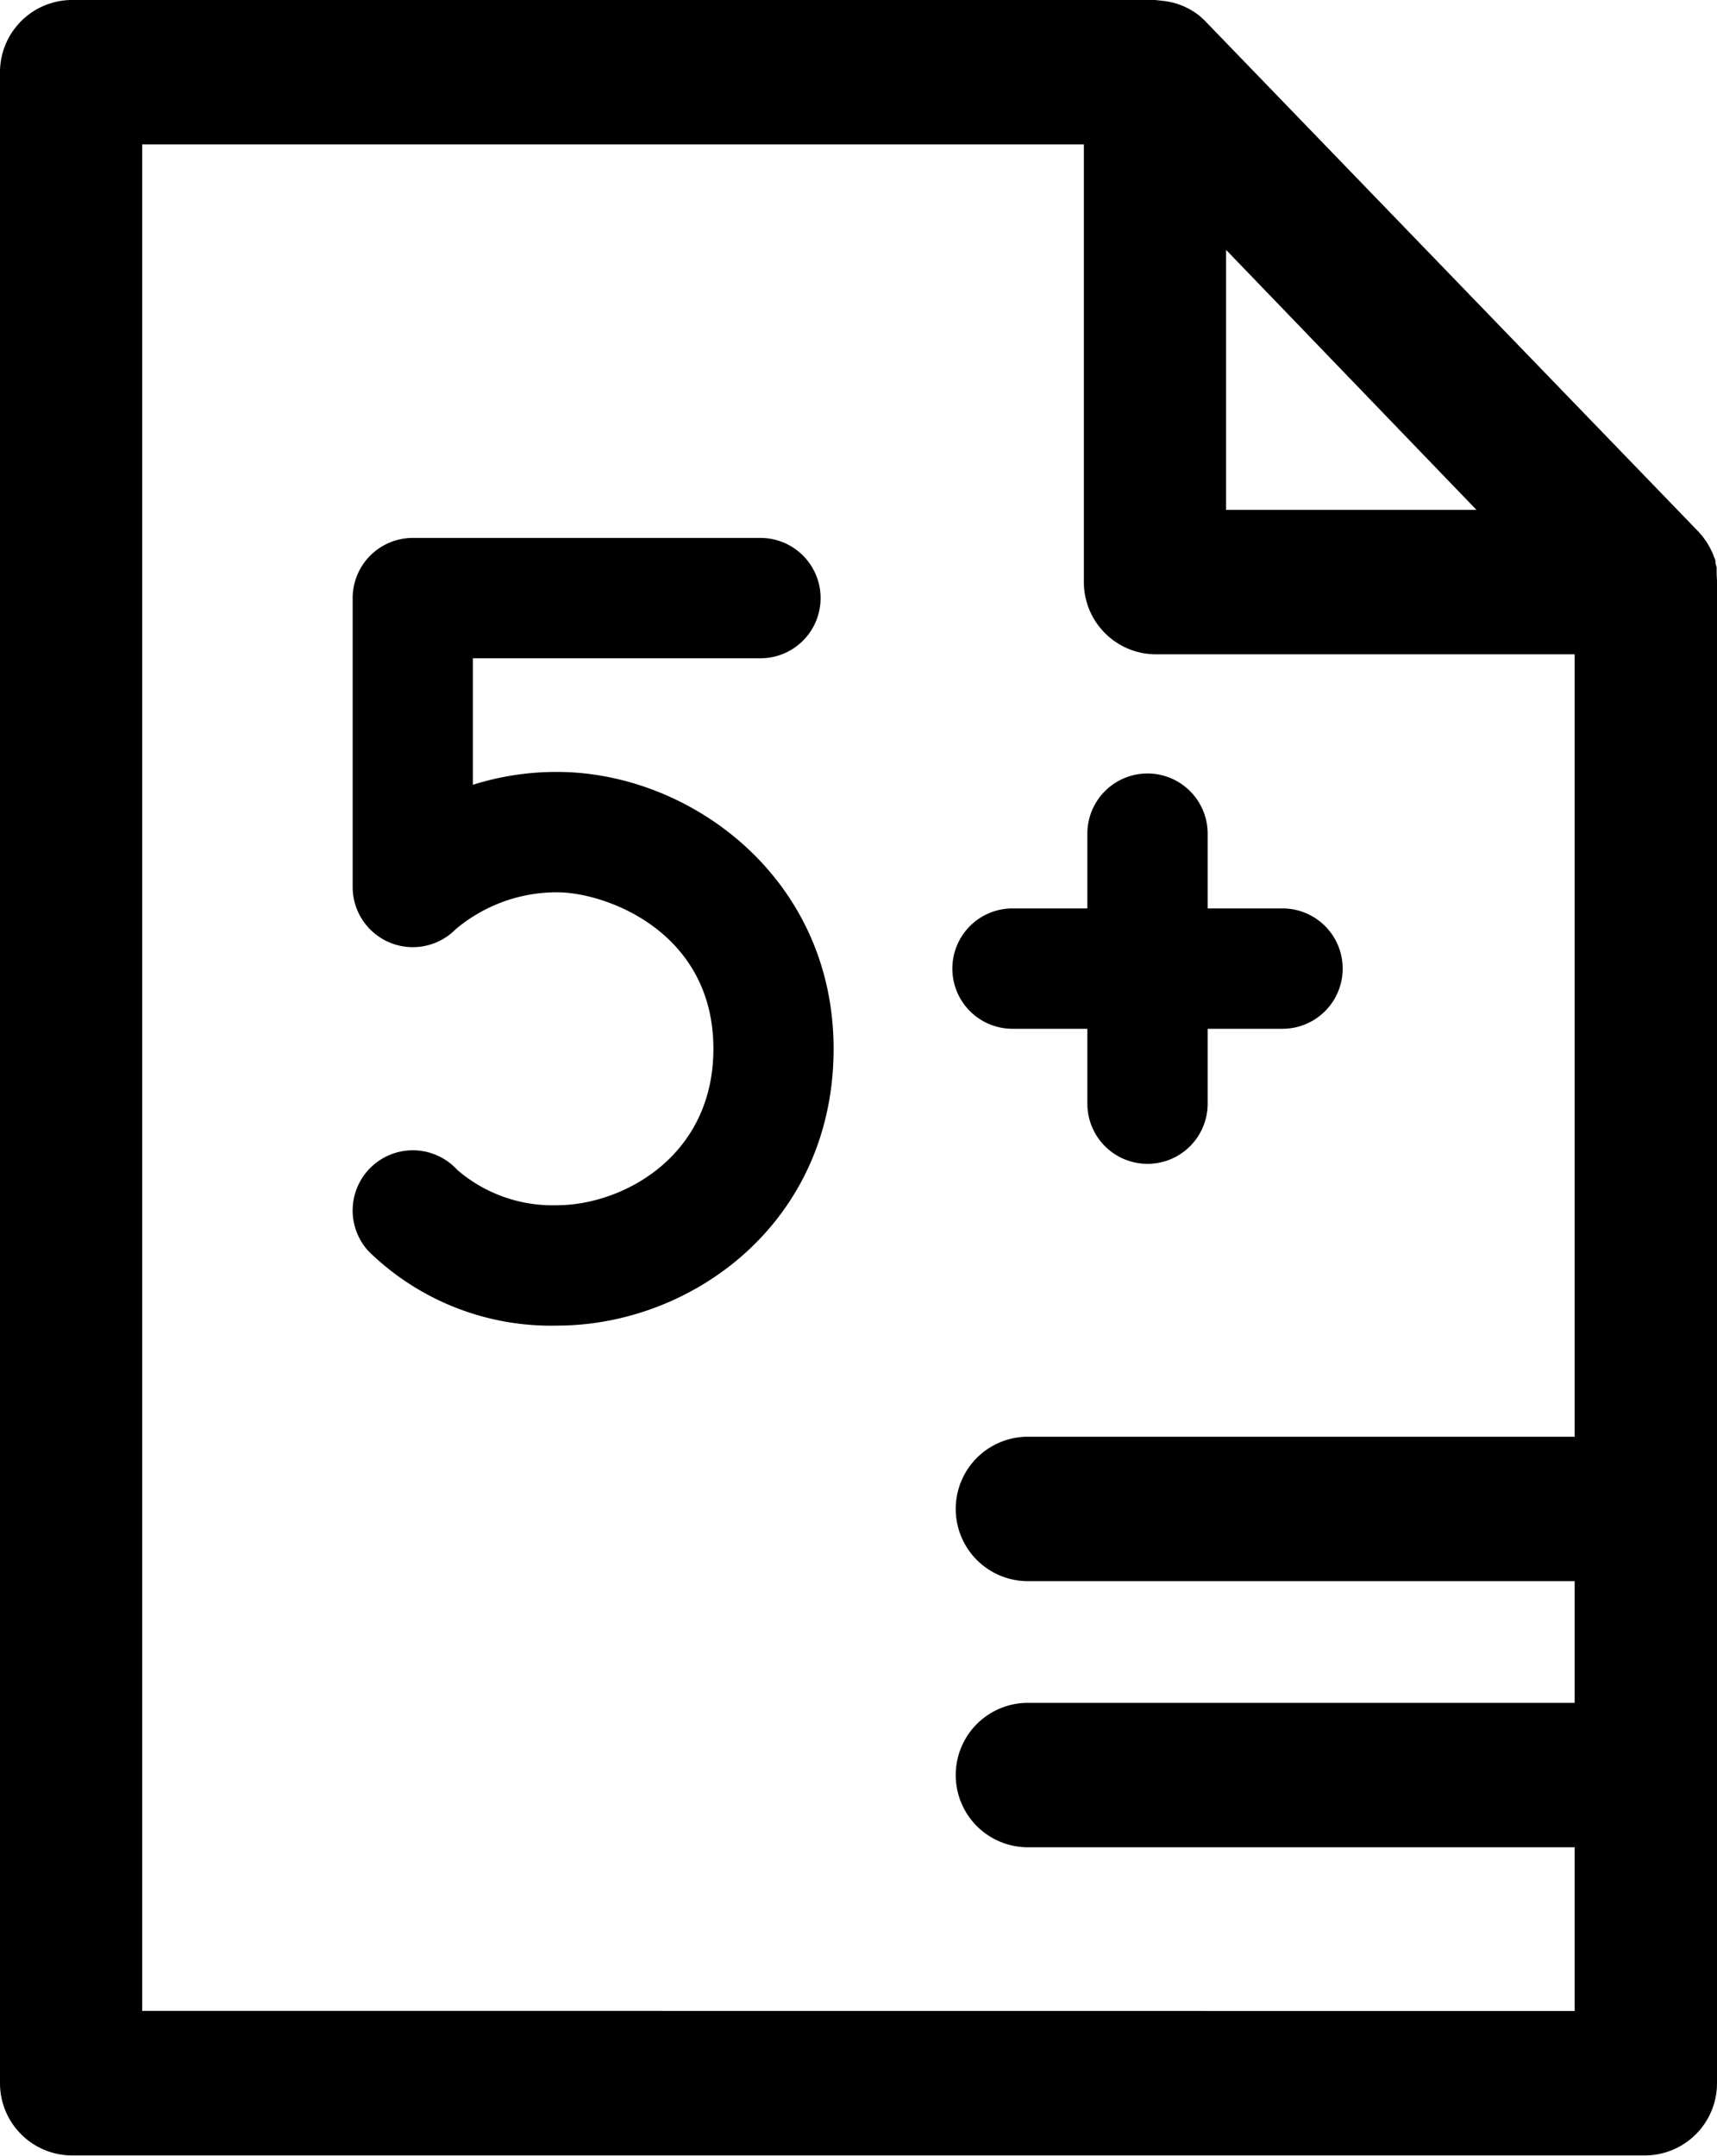 <svg xmlns="http://www.w3.org/2000/svg" viewBox="0 0 142.7 179.09"><path d="M142.67,47.76c0-.11,0-.23,0-.34s0-.16,0-.24-.06-.27-.1-.4a1.36,1.36,0,0,0,0-.17c0-.13-.09-.26-.14-.39a.88.88,0,0,0-.05-.15,3,3,0,0,0-.17-.36.89.89,0,0,0-.08-.17c-.05-.11-.12-.21-.18-.32l-.11-.19-.2-.27-.14-.2-.22-.25-.14-.16L100.21,1.8h0a3.83,3.83,0,0,0-.29-.28l-.13-.12a4.46,4.46,0,0,0-.43-.33l0,0a5.86,5.86,0,0,0-2.72-1L96,0H5.91A6,6,0,0,0,0,6V173.07a6,6,0,0,0,5.91,6H136.78a6,6,0,0,0,5.92-6V48.36Q142.7,48.06,142.67,47.76Zm-40.77-27,20.81,21.6H101.9ZM11.82,167.06V12H90.08V48.36a6,6,0,0,0,5.91,6h34.88v65H85.43a6,6,0,0,0,0,12h45.44v10.11H85.43a6,6,0,0,0,0,12h45.44v13.6ZM69.28,87.13c0,14.39-11.7,23-23,23a21.67,21.67,0,0,1-15.66-6.19A5,5,0,0,1,38,97.19a12.14,12.14,0,0,0,8.29,2.94c5.39,0,13-4,13-13,0-9.73-8.93-13-13-13a13.06,13.06,0,0,0-8.42,3.07,5,5,0,0,1-8.56-3.51v-24a5,5,0,0,1,5-5H63.2a5,5,0,0,1,0,10H39.3V65.2a23,23,0,0,1,7-1.07C57.34,64.13,69.28,72.92,69.28,87.13Zm9.87-6.66a5,5,0,0,1,5-5h6.22V69.26a5,5,0,1,1,10,0v6.21h6.22a5,5,0,0,1,0,10h-6.22v6.22a5,5,0,0,1-10,0V85.47H84.15A5,5,0,0,1,79.15,80.47Z"/></svg>